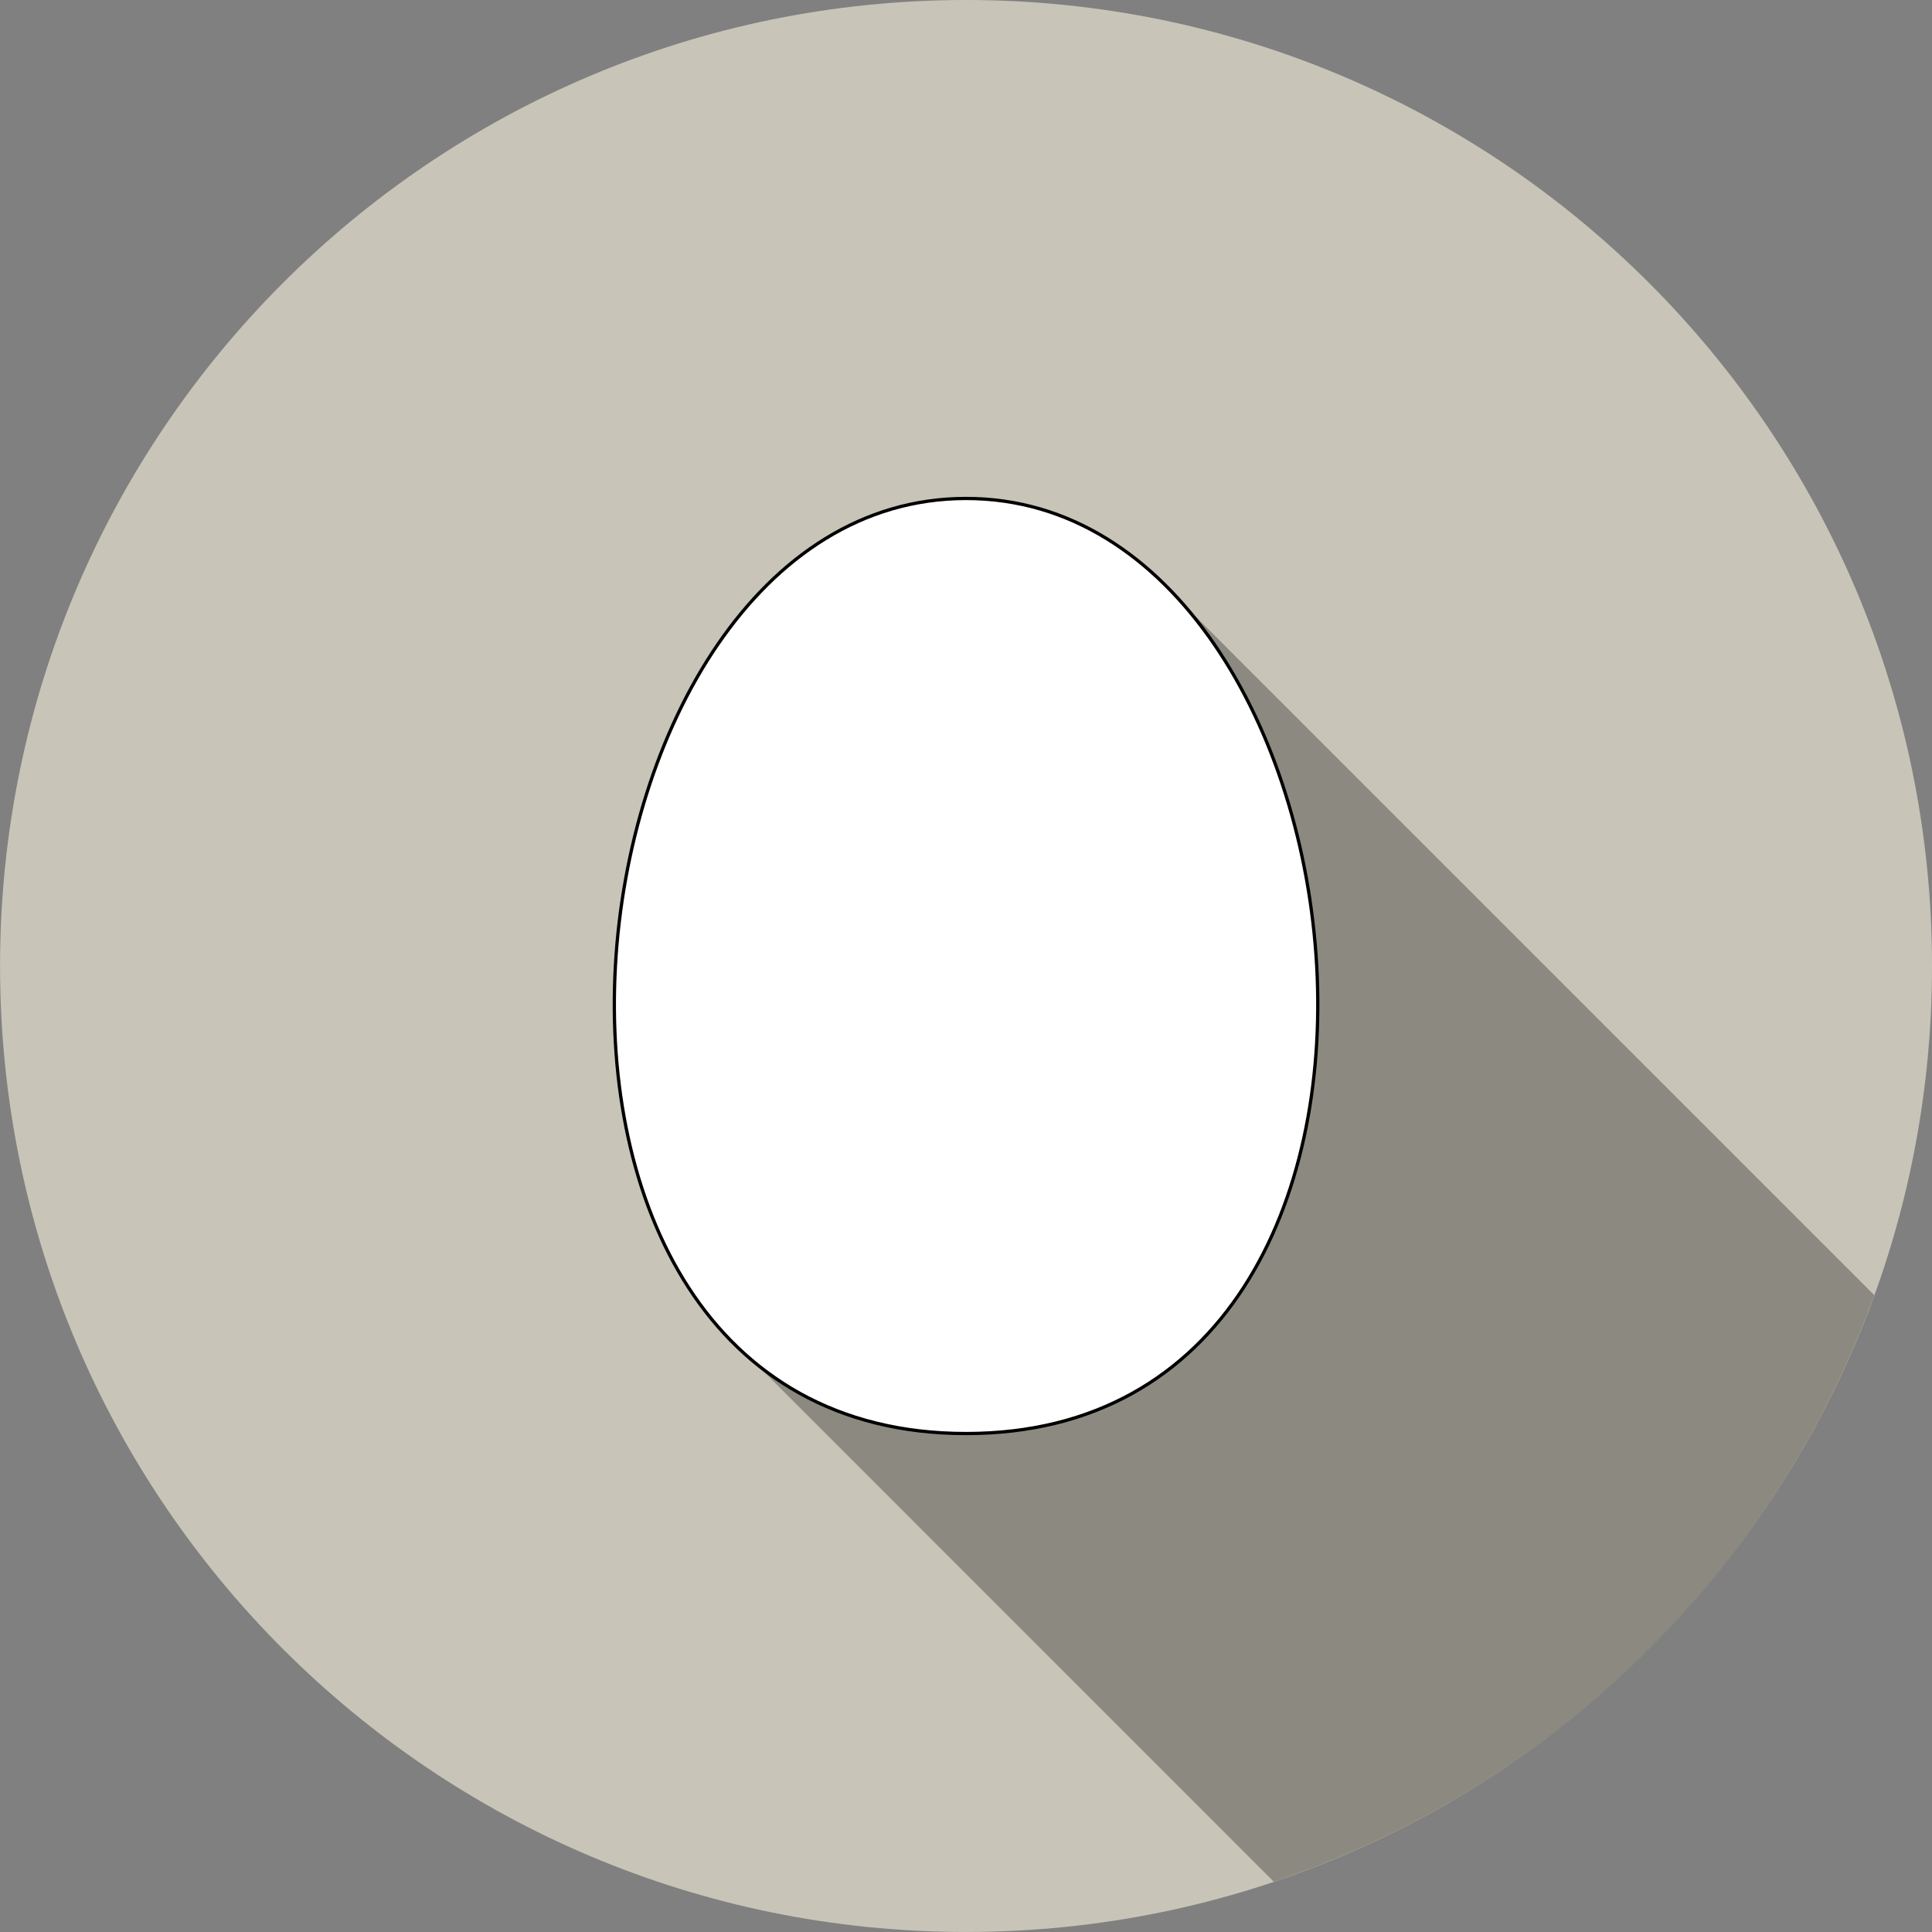 <?xml version="1.0" encoding="UTF-8"?>
<svg version="1.1" viewBox="0 0 1337.6 1337.6" xmlns="http://www.w3.org/2000/svg">
 <rect x="0" y="0" width="1337.6" height="1337.6" fill="#808080" stroke="none"/>
 <defs>
  <clipPath id="a">
   <path transform="translate(586.74 1013.6)" d="m574.47 550.77a668.79 668.79 0 1 1 -1337.6 0 668.79 668.79 0 1 1 1337.6 0z" color="#000000" fill="#afdde9"/>
  </clipPath>
 </defs>
 <g transform="translate(471.64 179.28)">
  <g transform="translate(-3335.8 -901.97)">
   <path transform="translate(3627.3 840.71)" d="m574.47 550.77c0 369.36-299.43 668.79-668.79 668.79s-668.79-299.43-668.79-668.79 299.43-668.79 668.79-668.79 668.79 299.43 668.79 668.79z" color="#000000" fill="#c8c4b7"/>
   <path transform="translate(3040.6 -172.85)" d="m638.4 1309.4 677.2 677.2-560.11 261.8-417.61-417.7z" clip-path="url(#a)" opacity=".3"/>
   <path d="m3533 1067.8c-287.73 0-359.66 647.39 0 647.39s287.73-647.39 0-647.39z" color="#000000" fill="#fff" stroke="#000" stroke-width="2.263"/>
  </g>
 </g>
</svg>
